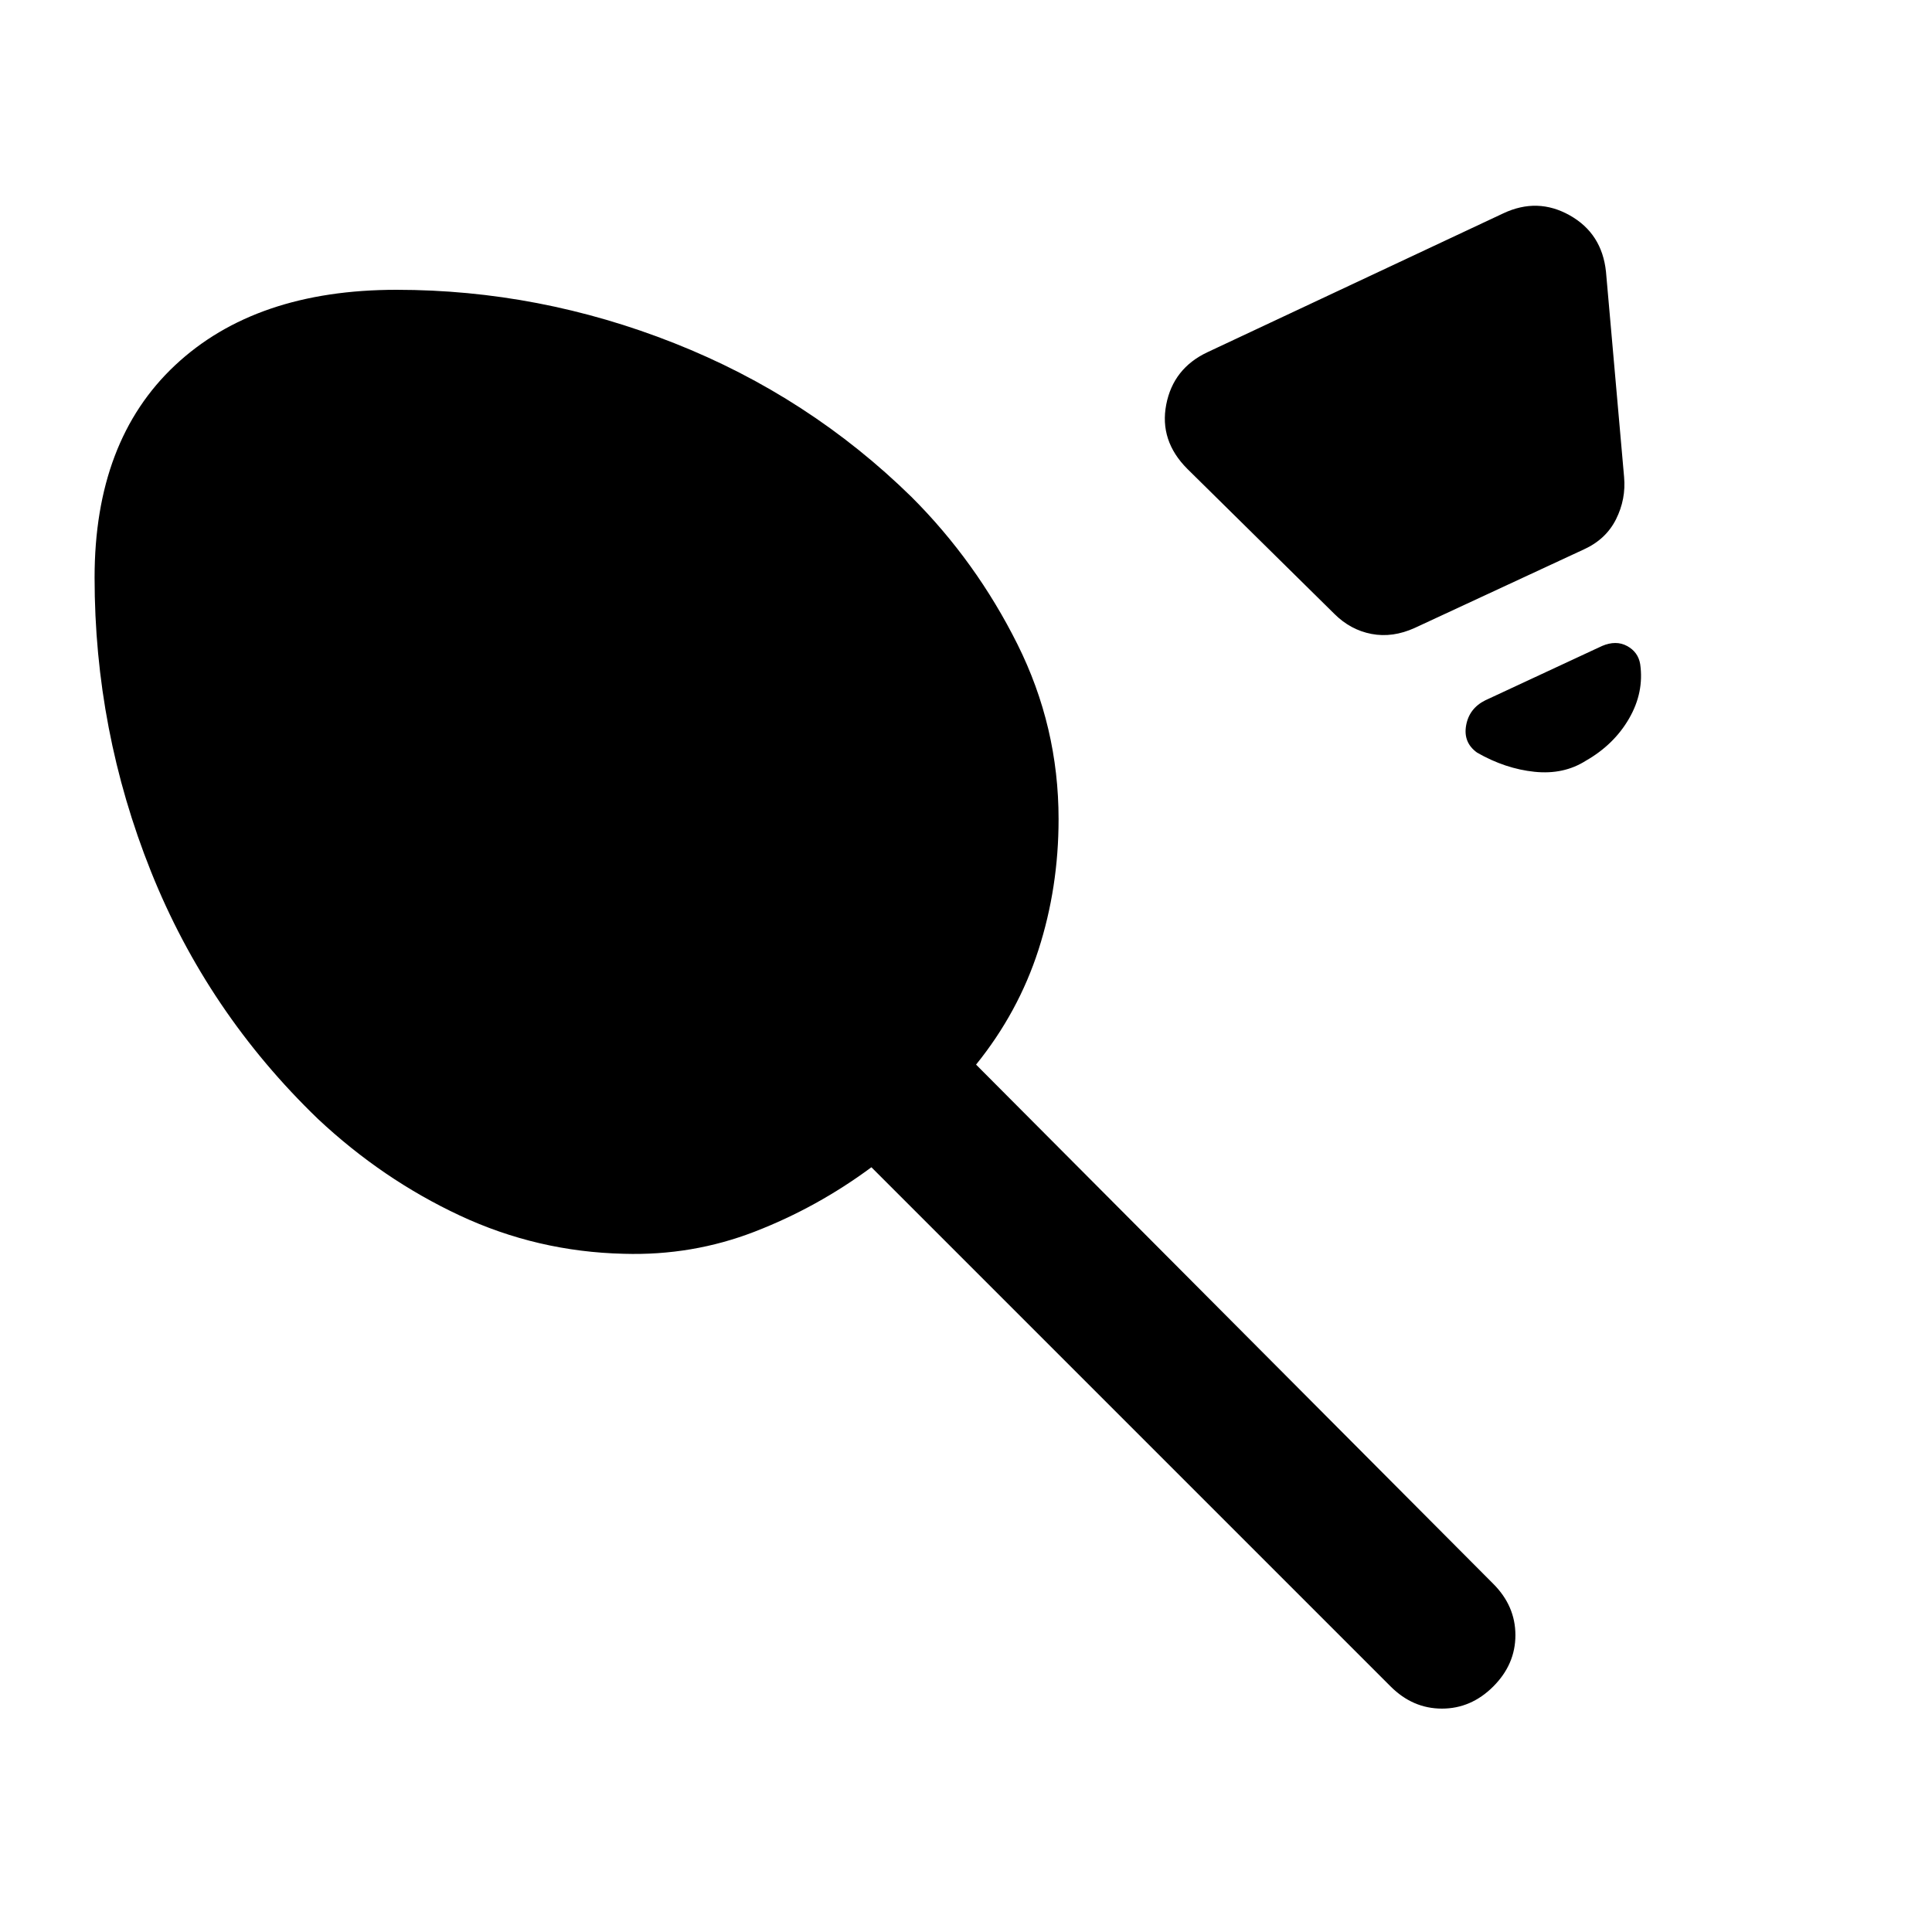 <svg xmlns="http://www.w3.org/2000/svg" height="20" viewBox="0 -960 960 960" width="20"><path d="m600-785 147-69q17-8 33 1t18 28l9 102q1 11-4 21t-16 15l-84 39q-11 5-21.5 3T663-655l-73-72q-14-14-10.5-32t20.5-26Zm188 203q-11 7-25.5 5.5T734-586q-7-5-5.5-13.5T738-612l58-27q7-3 12.5 0t6.5 9q2 14-5.5 27T788-582ZM310-337q-43-1-81.5-19T158-404q-55-53-83-123T47-673q0-68 40-105.5T197-816q71 0 138 26.5T453-713q32 32 52.5 73t20.5 87q0 34-10 65t-31 57l257 258q11 11 11 25.5T742-122q-11 11-25.5 11T691-122L433-380q-27 20-58 32t-65 11Z"/></svg>